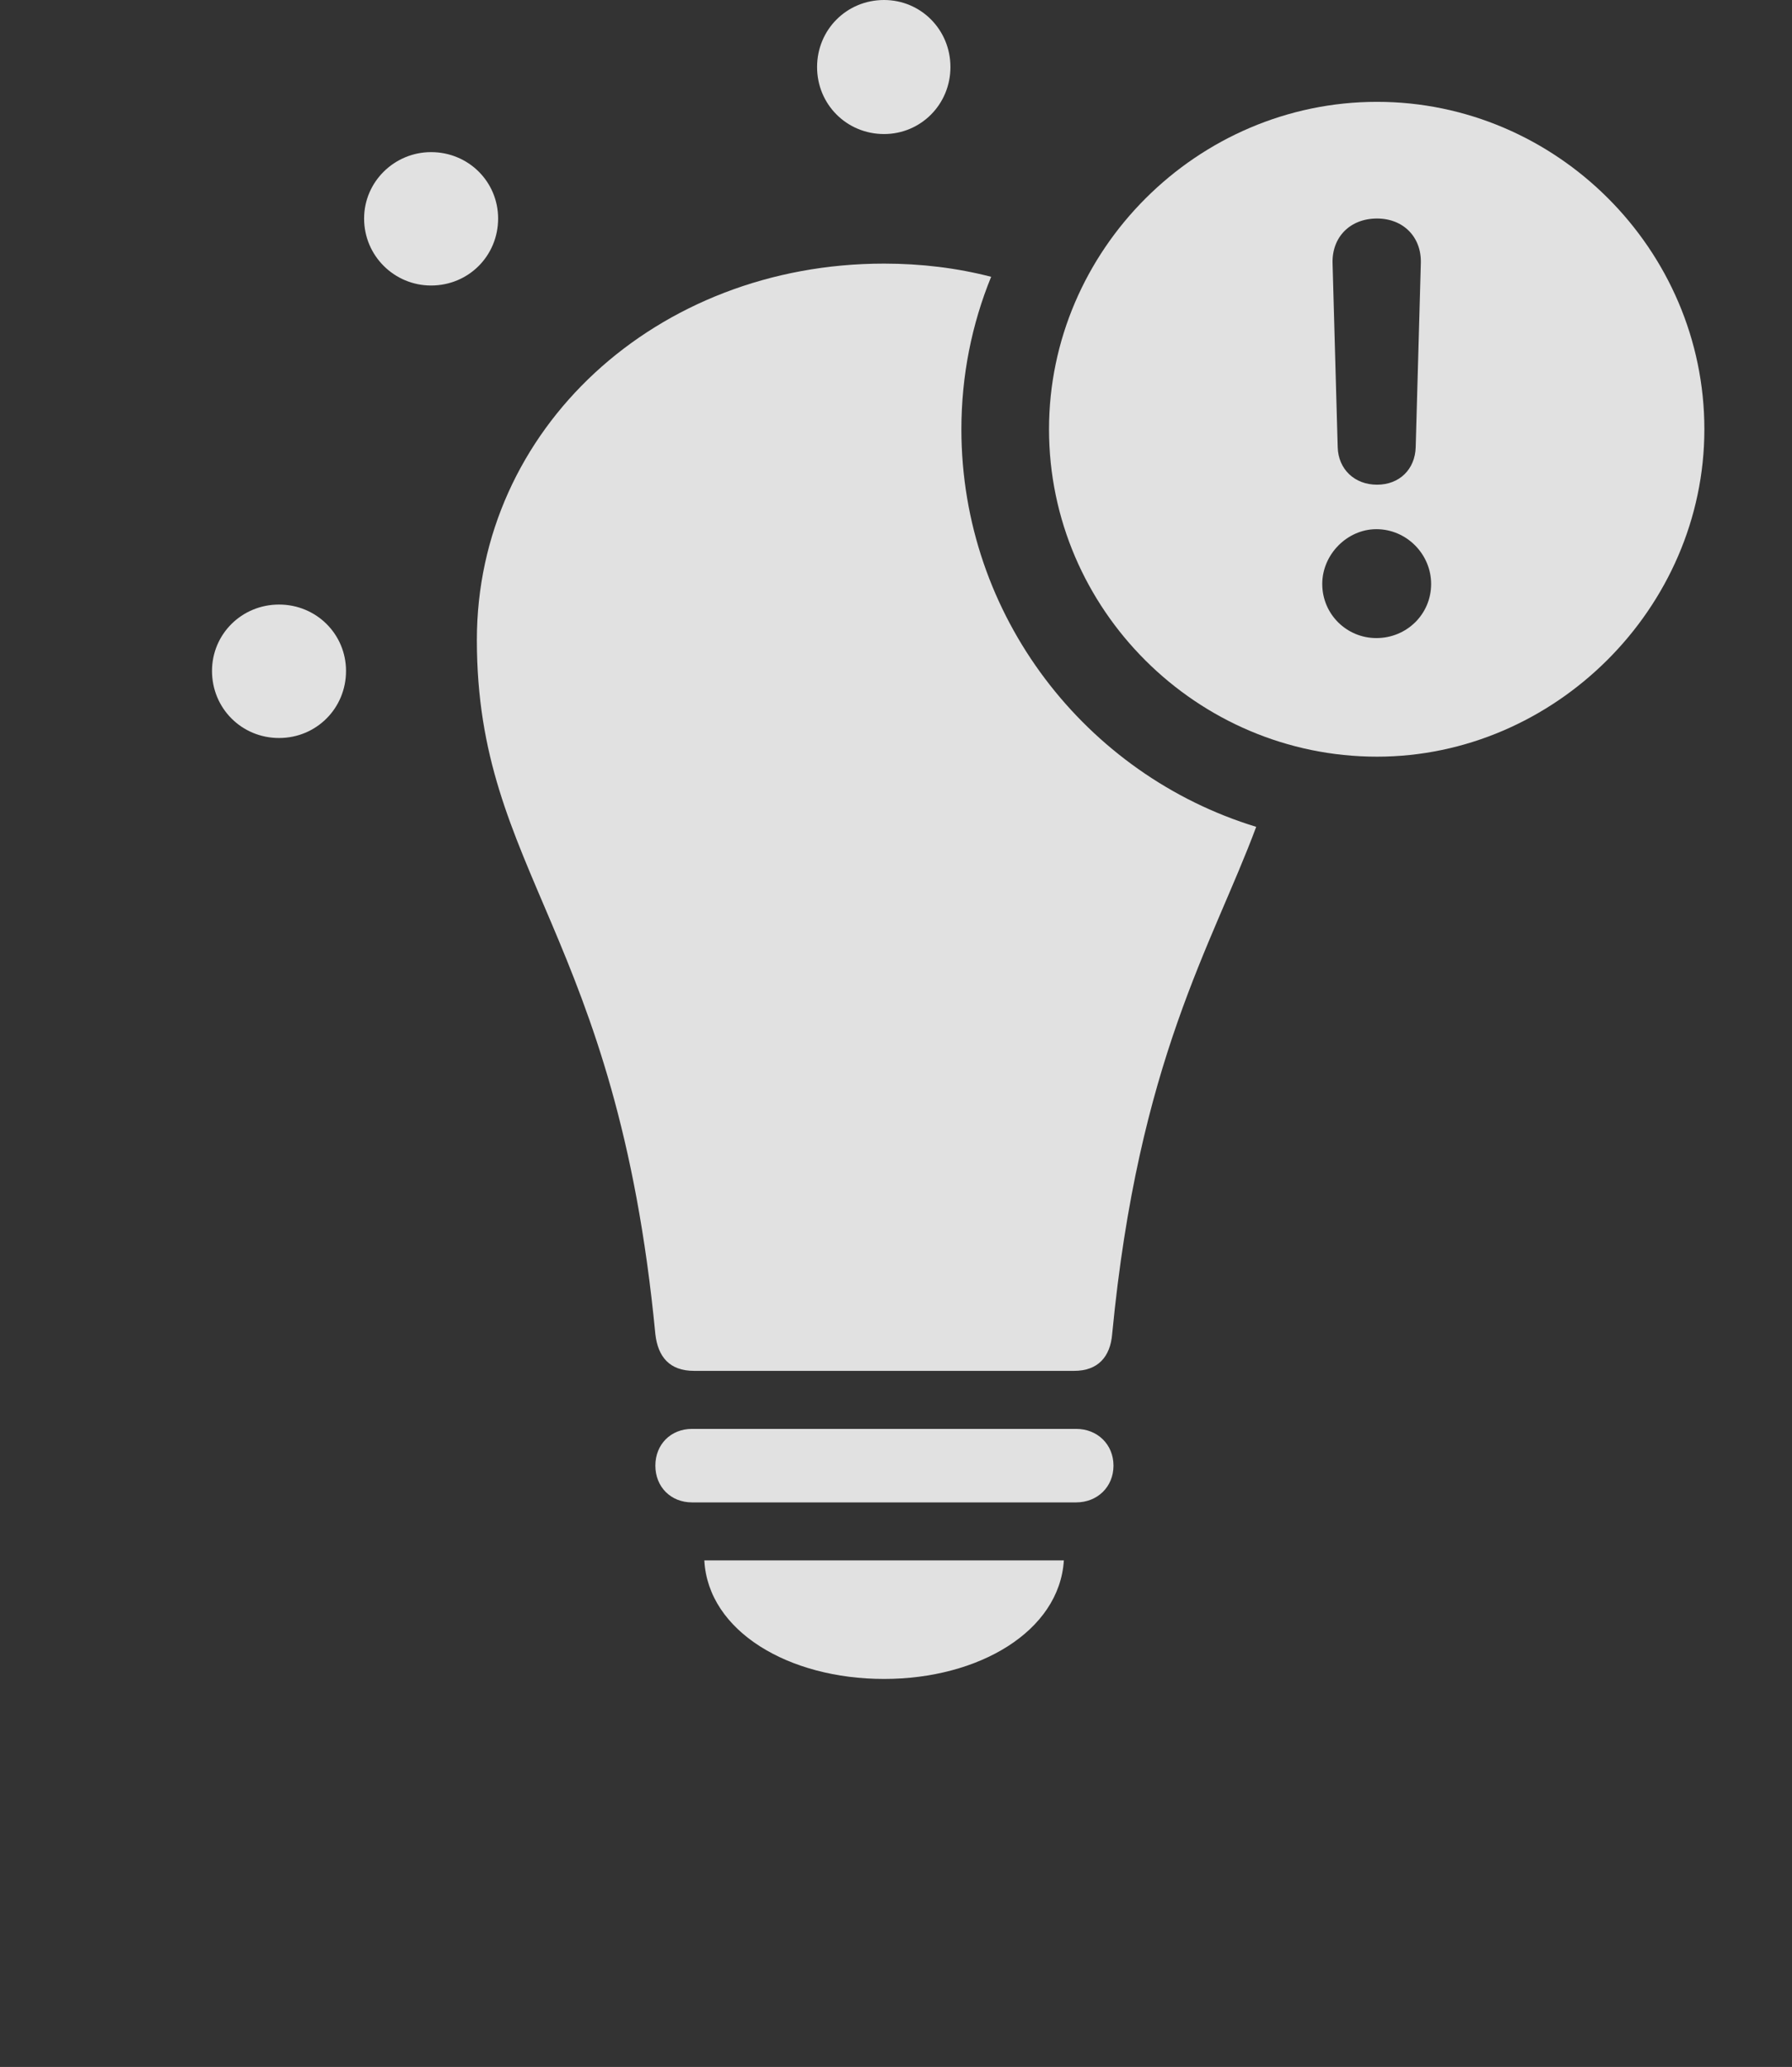 <?xml version="1.0" encoding="UTF-8"?>
<!--Generator: Apple Native CoreSVG 341-->
<!DOCTYPE svg
PUBLIC "-//W3C//DTD SVG 1.1//EN"
       "http://www.w3.org/Graphics/SVG/1.1/DTD/svg11.dtd">
<svg version="1.1" xmlns="http://www.w3.org/2000/svg" xmlns:xlink="http://www.w3.org/1999/xlink" viewBox="0 0 27.158 31.318">
 <rect x="0" y="0" width="27.158" height="31.318" fill="#333333" stroke="none"/>
 <g>
  <rect height="31.318" opacity="0" width="27.158" x="0" y="0"/>
  <path d="M5.244 10.166C5.244 10.732 4.795 11.182 4.229 11.182C3.662 11.182 3.213 10.732 3.213 10.166C3.213 9.609 3.662 9.16 4.229 9.16C4.795 9.16 5.244 9.609 5.244 10.166ZM7.549 3.311C7.549 3.877 7.1 4.326 6.533 4.326C5.977 4.326 5.518 3.877 5.518 3.311C5.518 2.754 5.977 2.305 6.533 2.305C7.1 2.305 7.549 2.754 7.549 3.311ZM14.404 1.016C14.404 1.582 13.955 2.031 13.398 2.031C12.832 2.031 12.383 1.582 12.383 1.016C12.383 0.449 12.832 0 13.398 0C13.955 0 14.404 0.449 14.404 1.016Z" fill="white" fill-opacity="0.85"/>
  <path d="M13.398 25.439C11.953 25.439 10.732 24.717 10.674 23.643L16.123 23.643C16.055 24.717 14.834 25.439 13.398 25.439ZM16.875 22.207C16.875 22.529 16.631 22.764 16.309 22.764L10.488 22.764C10.166 22.764 9.932 22.529 9.932 22.207C9.932 21.885 10.166 21.65 10.488 21.65L16.309 21.65C16.631 21.65 16.875 21.885 16.875 22.207ZM15.021 4.194C14.729 4.909 14.57 5.69 14.57 6.504C14.57 9.334 16.458 11.741 19.038 12.528C18.368 14.327 17.254 16.061 16.855 20.215C16.826 20.557 16.641 20.771 16.279 20.771L10.518 20.771C10.146 20.771 9.971 20.557 9.932 20.215C9.346 14.111 7.227 13.232 7.227 9.697C7.227 6.504 9.941 3.994 13.398 3.994C13.963 3.994 14.507 4.061 15.021 4.194Z" fill="white" fill-opacity="0.85"/>
  <path d="M25.83 6.504C25.83 9.219 23.555 11.465 20.869 11.465C18.145 11.465 15.898 9.238 15.898 6.504C15.898 3.789 18.145 1.543 20.869 1.543C23.584 1.543 25.83 3.779 25.83 6.504ZM20.039 8.848C20.039 9.307 20.41 9.668 20.859 9.668C21.318 9.668 21.689 9.307 21.689 8.848C21.689 8.398 21.318 8.018 20.859 8.018C20.42 8.018 20.039 8.398 20.039 8.848ZM20.195 3.984L20.273 6.777C20.283 7.109 20.527 7.344 20.869 7.344C21.211 7.344 21.445 7.109 21.455 6.777L21.533 3.984C21.543 3.594 21.27 3.311 20.869 3.311C20.459 3.311 20.186 3.594 20.195 3.984Z" fill="white" fill-opacity="0.85"/>
 </g>
</svg>
